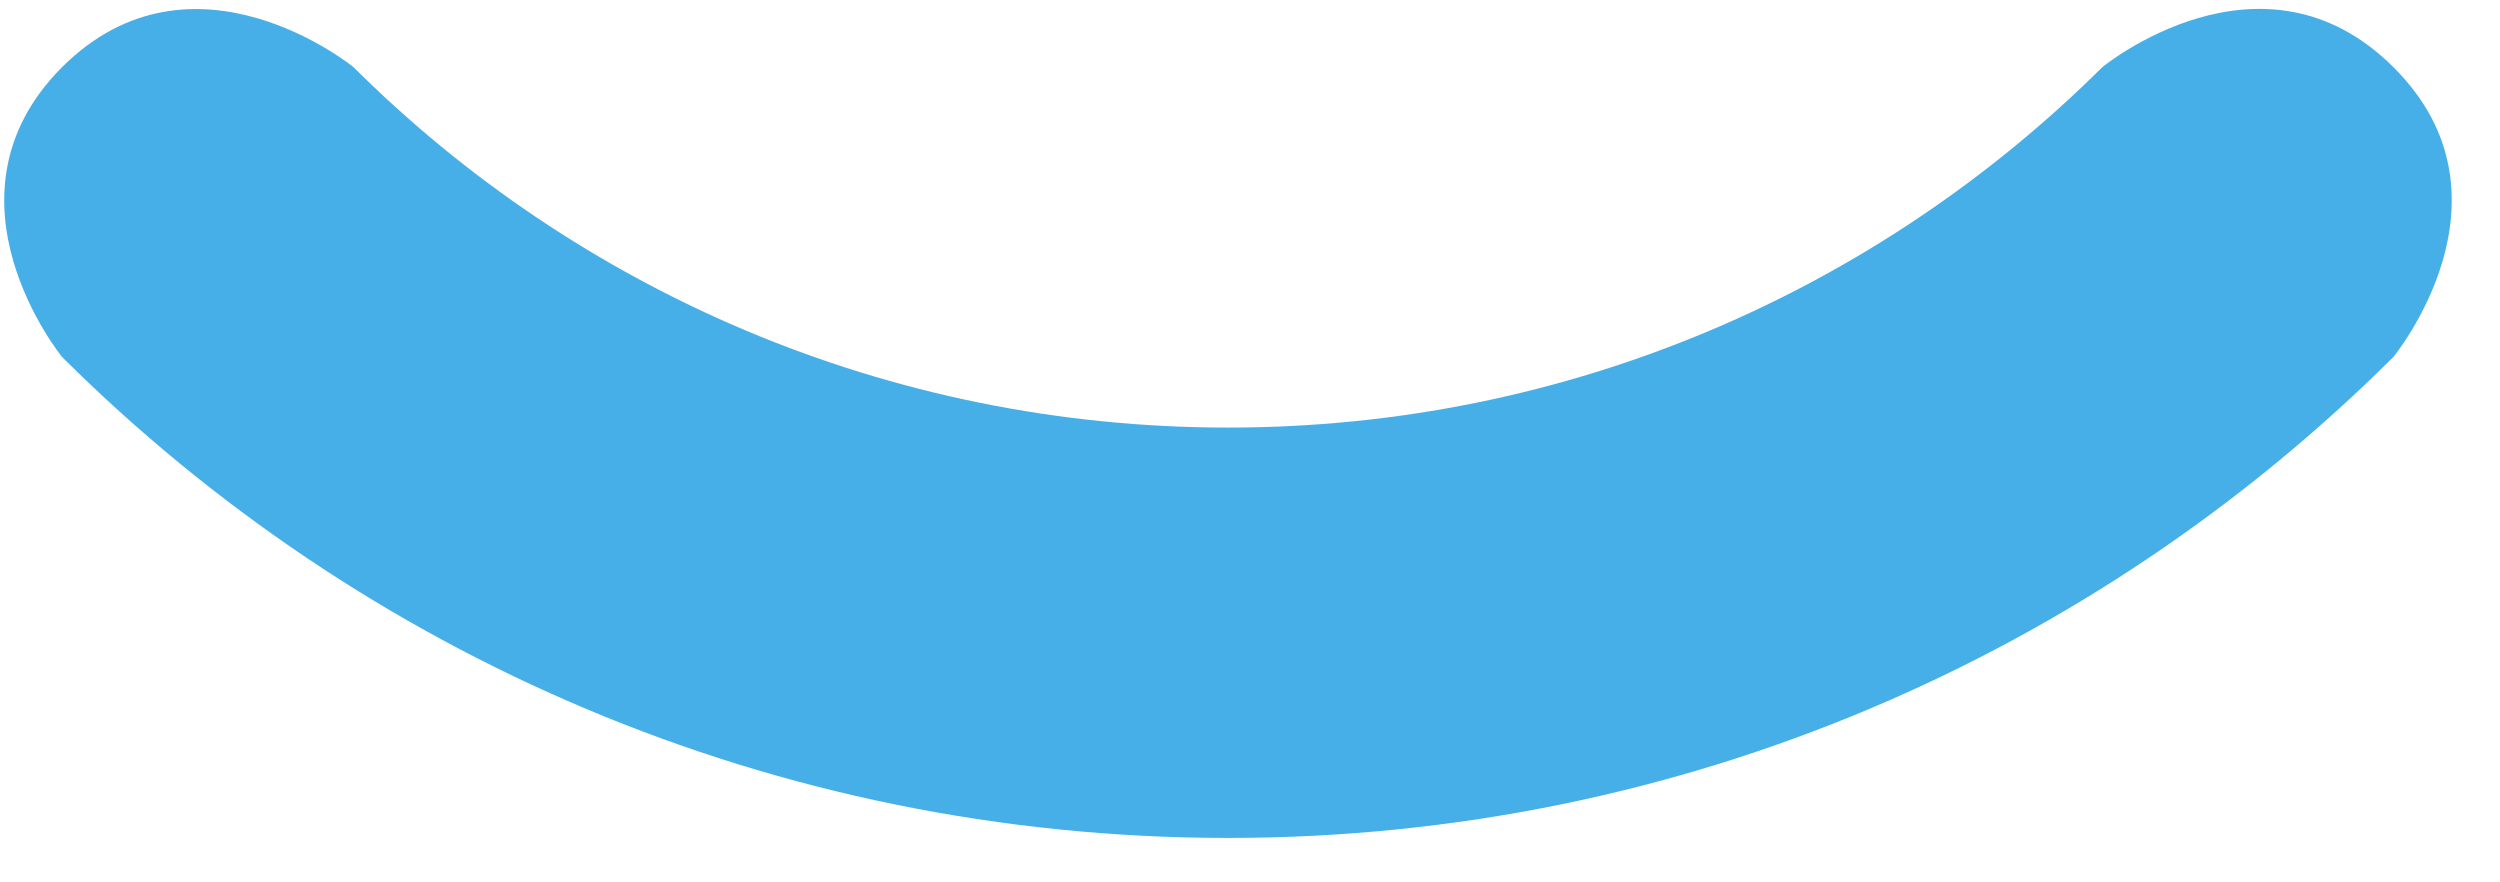 <?xml version="1.0" encoding="UTF-8" standalone="no"?>
<svg width="34px" height="12px" viewBox="0 0 34 12" version="1.1" xmlns="http://www.w3.org/2000/svg" xmlns:xlink="http://www.w3.org/1999/xlink">
    <!-- Generator: Sketch 50 (54983) - http://www.bohemiancoding.com/sketch -->
    <title>Wifi_Signal2</title>
    <desc>Created with Sketch.</desc>
    <defs></defs>
    <g id="Page-1" stroke="none" stroke-width="1" fill="none" fill-rule="evenodd">
        <g id="WiFi2" transform="translate(-22, -18)" fill="#47AFE8">
            <path d="M54.549,22.856 C54.549,22.856 56.337,20.687 54.549,18.912 C52.76,17.132 50.593,18.912 50.593,18.912 C47.543,21.943 43.341,23.815 38.702,23.815 C34.059,23.815 29.851,21.943 26.806,18.912 C26.806,18.912 24.628,17.137 22.845,18.912 C21.073,20.687 22.845,22.856 22.845,22.856 C26.904,26.896 32.505,29.396 38.702,29.396 C44.888,29.396 50.49,26.896 54.549,22.856" id="Wifi_Signal2"></path>
        </g>
    </g>
</svg>